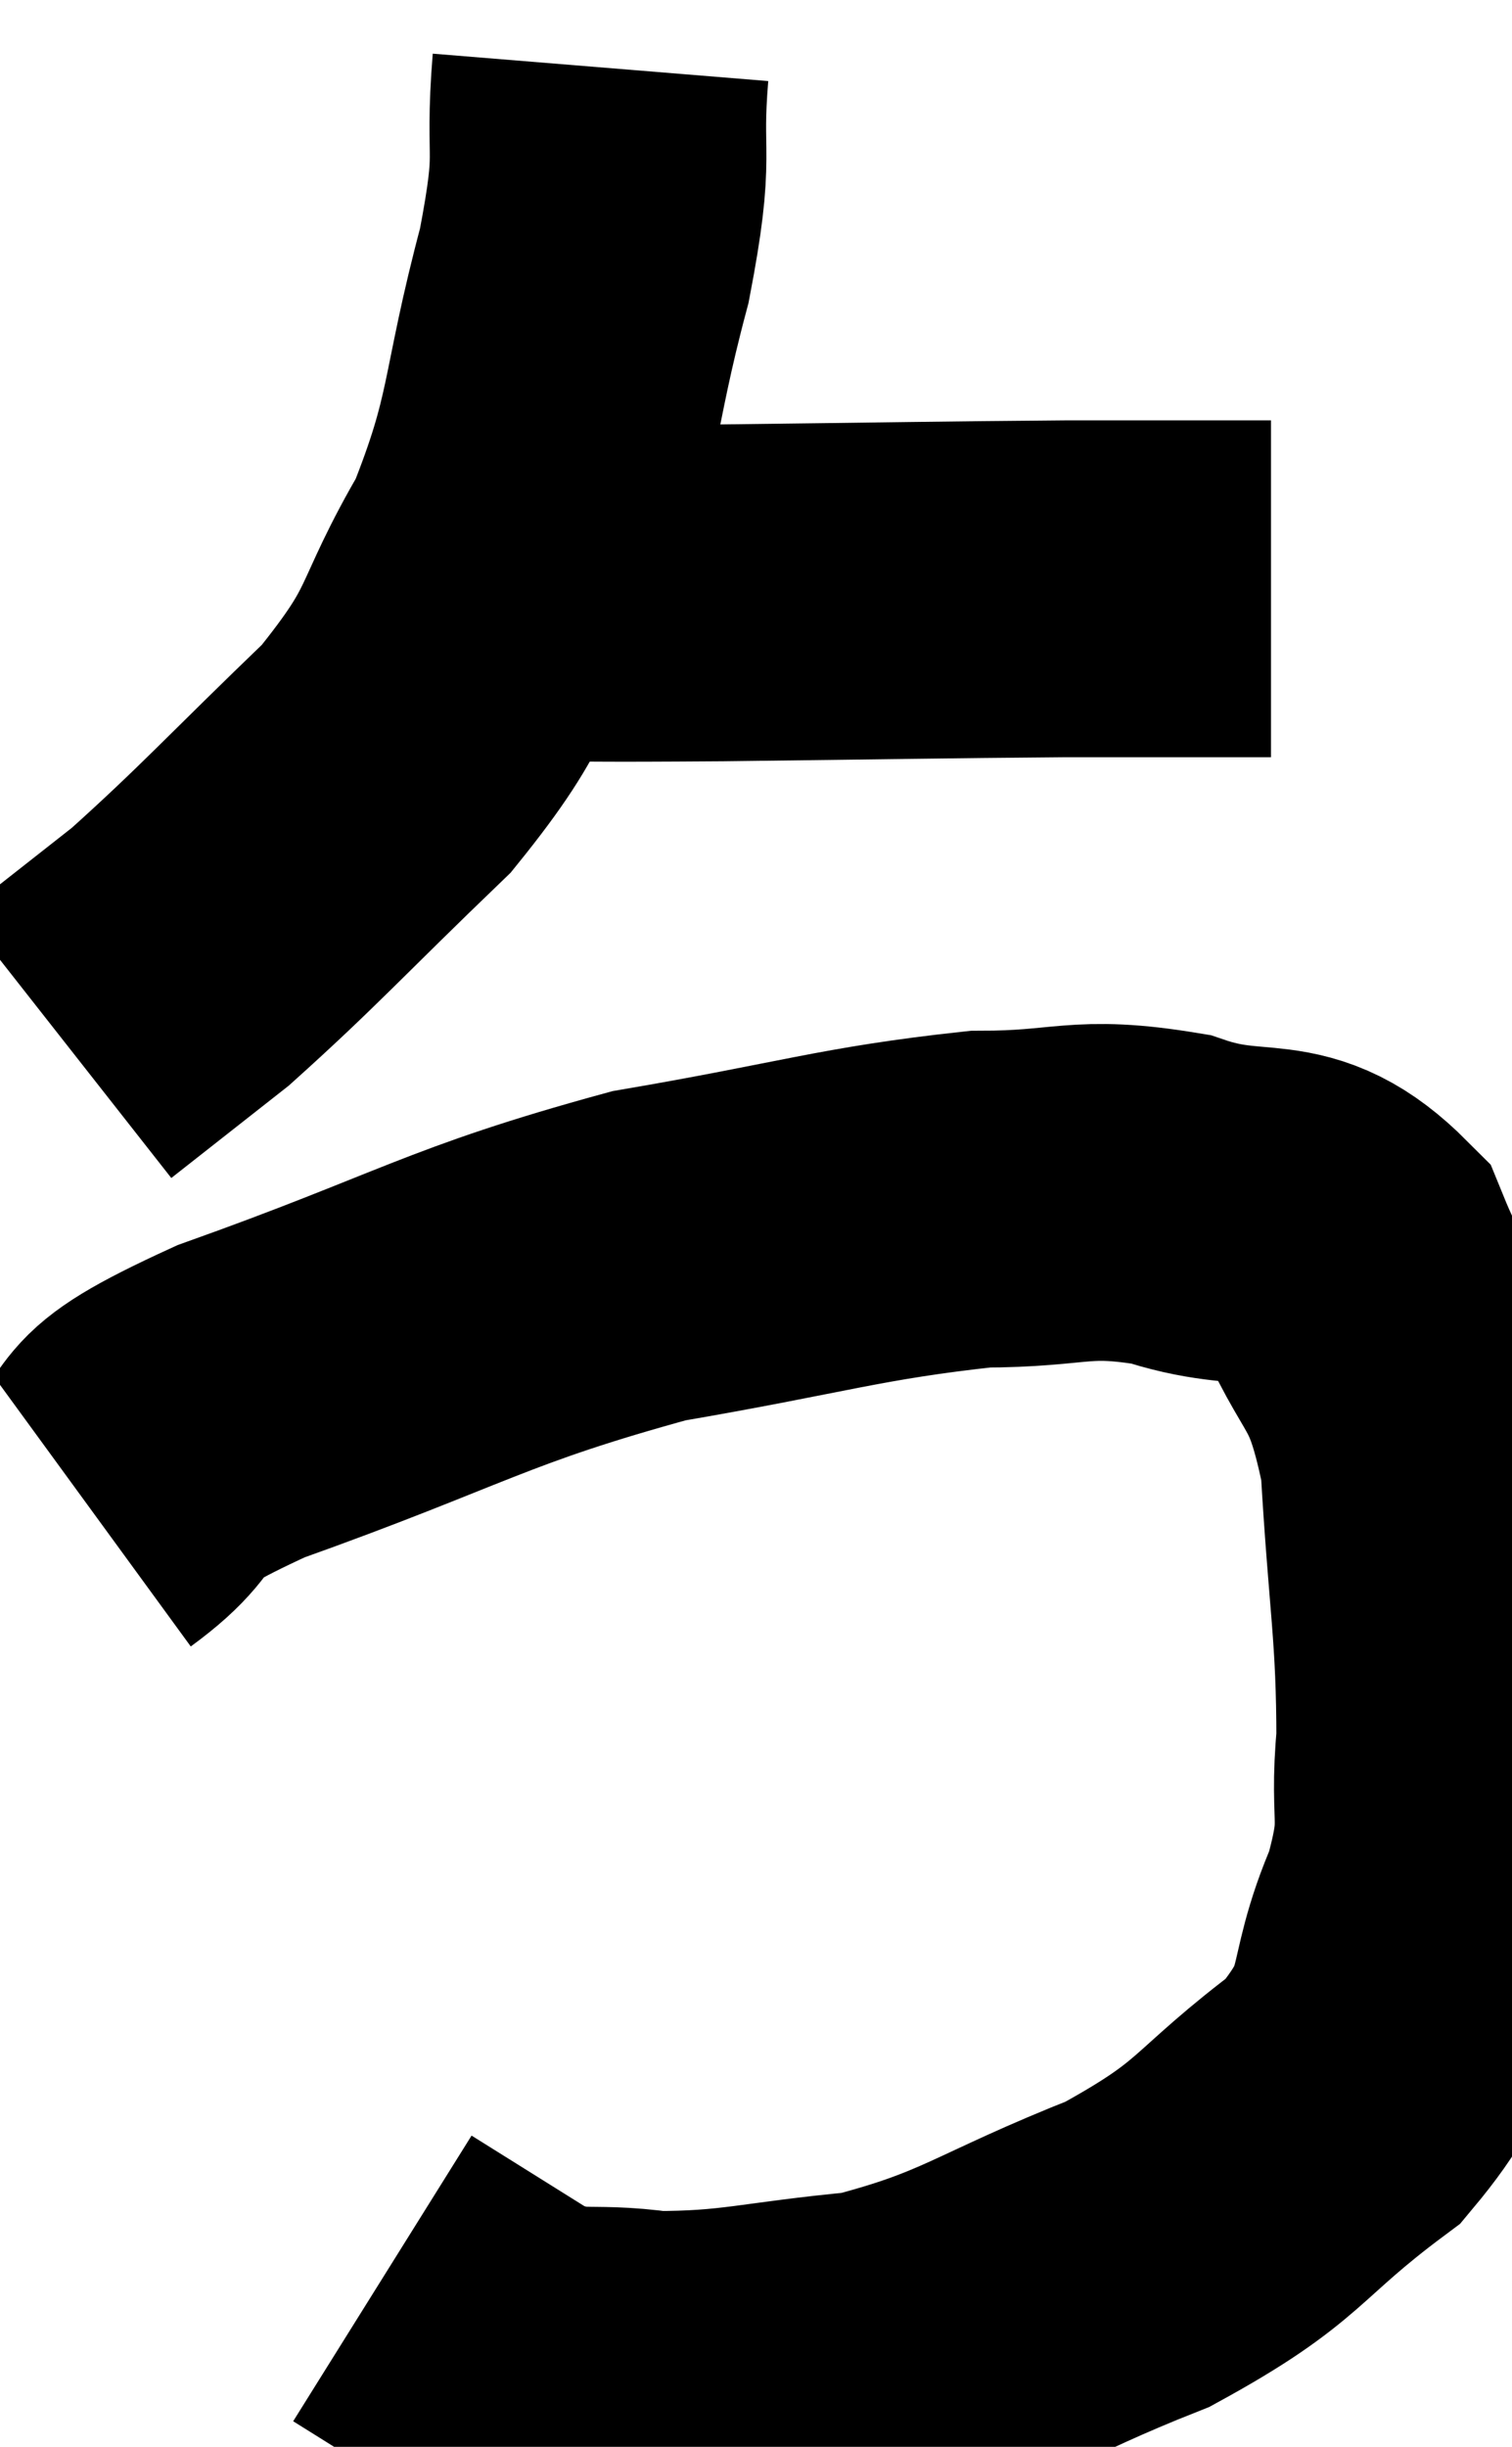 <svg xmlns="http://www.w3.org/2000/svg" viewBox="9.86 2.6 22.46 36.32" width="22.46" height="36.32"><path d="M 18.78 3.6 C 18.66 5.07, 18.885 4.74, 18.54 6.54 C 17.97 8.67, 18.135 8.97, 17.4 10.8 C 16.5 12.33, 16.815 12.36, 15.6 13.86 C 14.07 15.33, 13.725 15.735, 12.54 16.8 C 11.7 17.46, 11.28 17.79, 10.86 18.12 L 10.86 18.12" fill="none" stroke="black" stroke-width="5"></path><path d="M 17.28 11.4 C 18.93 11.4, 18.48 11.415, 20.58 11.4 C 23.13 11.37, 23.79 11.355, 25.68 11.34 C 26.91 11.34, 27.375 11.34, 28.14 11.34 L 28.74 11.34" fill="none" stroke="black" stroke-width="5"></path><path d="M 11.22 25.02 C 12.33 24.21, 11.37 24.345, 13.44 23.4 C 16.47 22.32, 16.755 21.99, 19.5 21.24 C 21.96 20.82, 22.485 20.61, 24.42 20.4 C 25.83 20.4, 25.875 20.175, 27.24 20.4 C 28.56 20.85, 28.92 20.34, 29.88 21.3 C 30.48 22.77, 30.72 22.455, 31.08 24.24 C 31.2 26.34, 31.32 26.775, 31.32 28.44 C 31.2 29.67, 31.455 29.565, 31.08 30.9 C 30.45 32.34, 30.9 32.49, 29.82 33.78 C 28.29 34.92, 28.515 35.1, 26.76 36.06 C 24.78 36.84, 24.6 37.155, 22.8 37.62 C 21.18 37.77, 20.895 37.92, 19.56 37.92 C 18.51 37.77, 18.465 37.995, 17.46 37.62 L 15.54 36.42" fill="none" stroke="black" stroke-width="5"></path></svg>